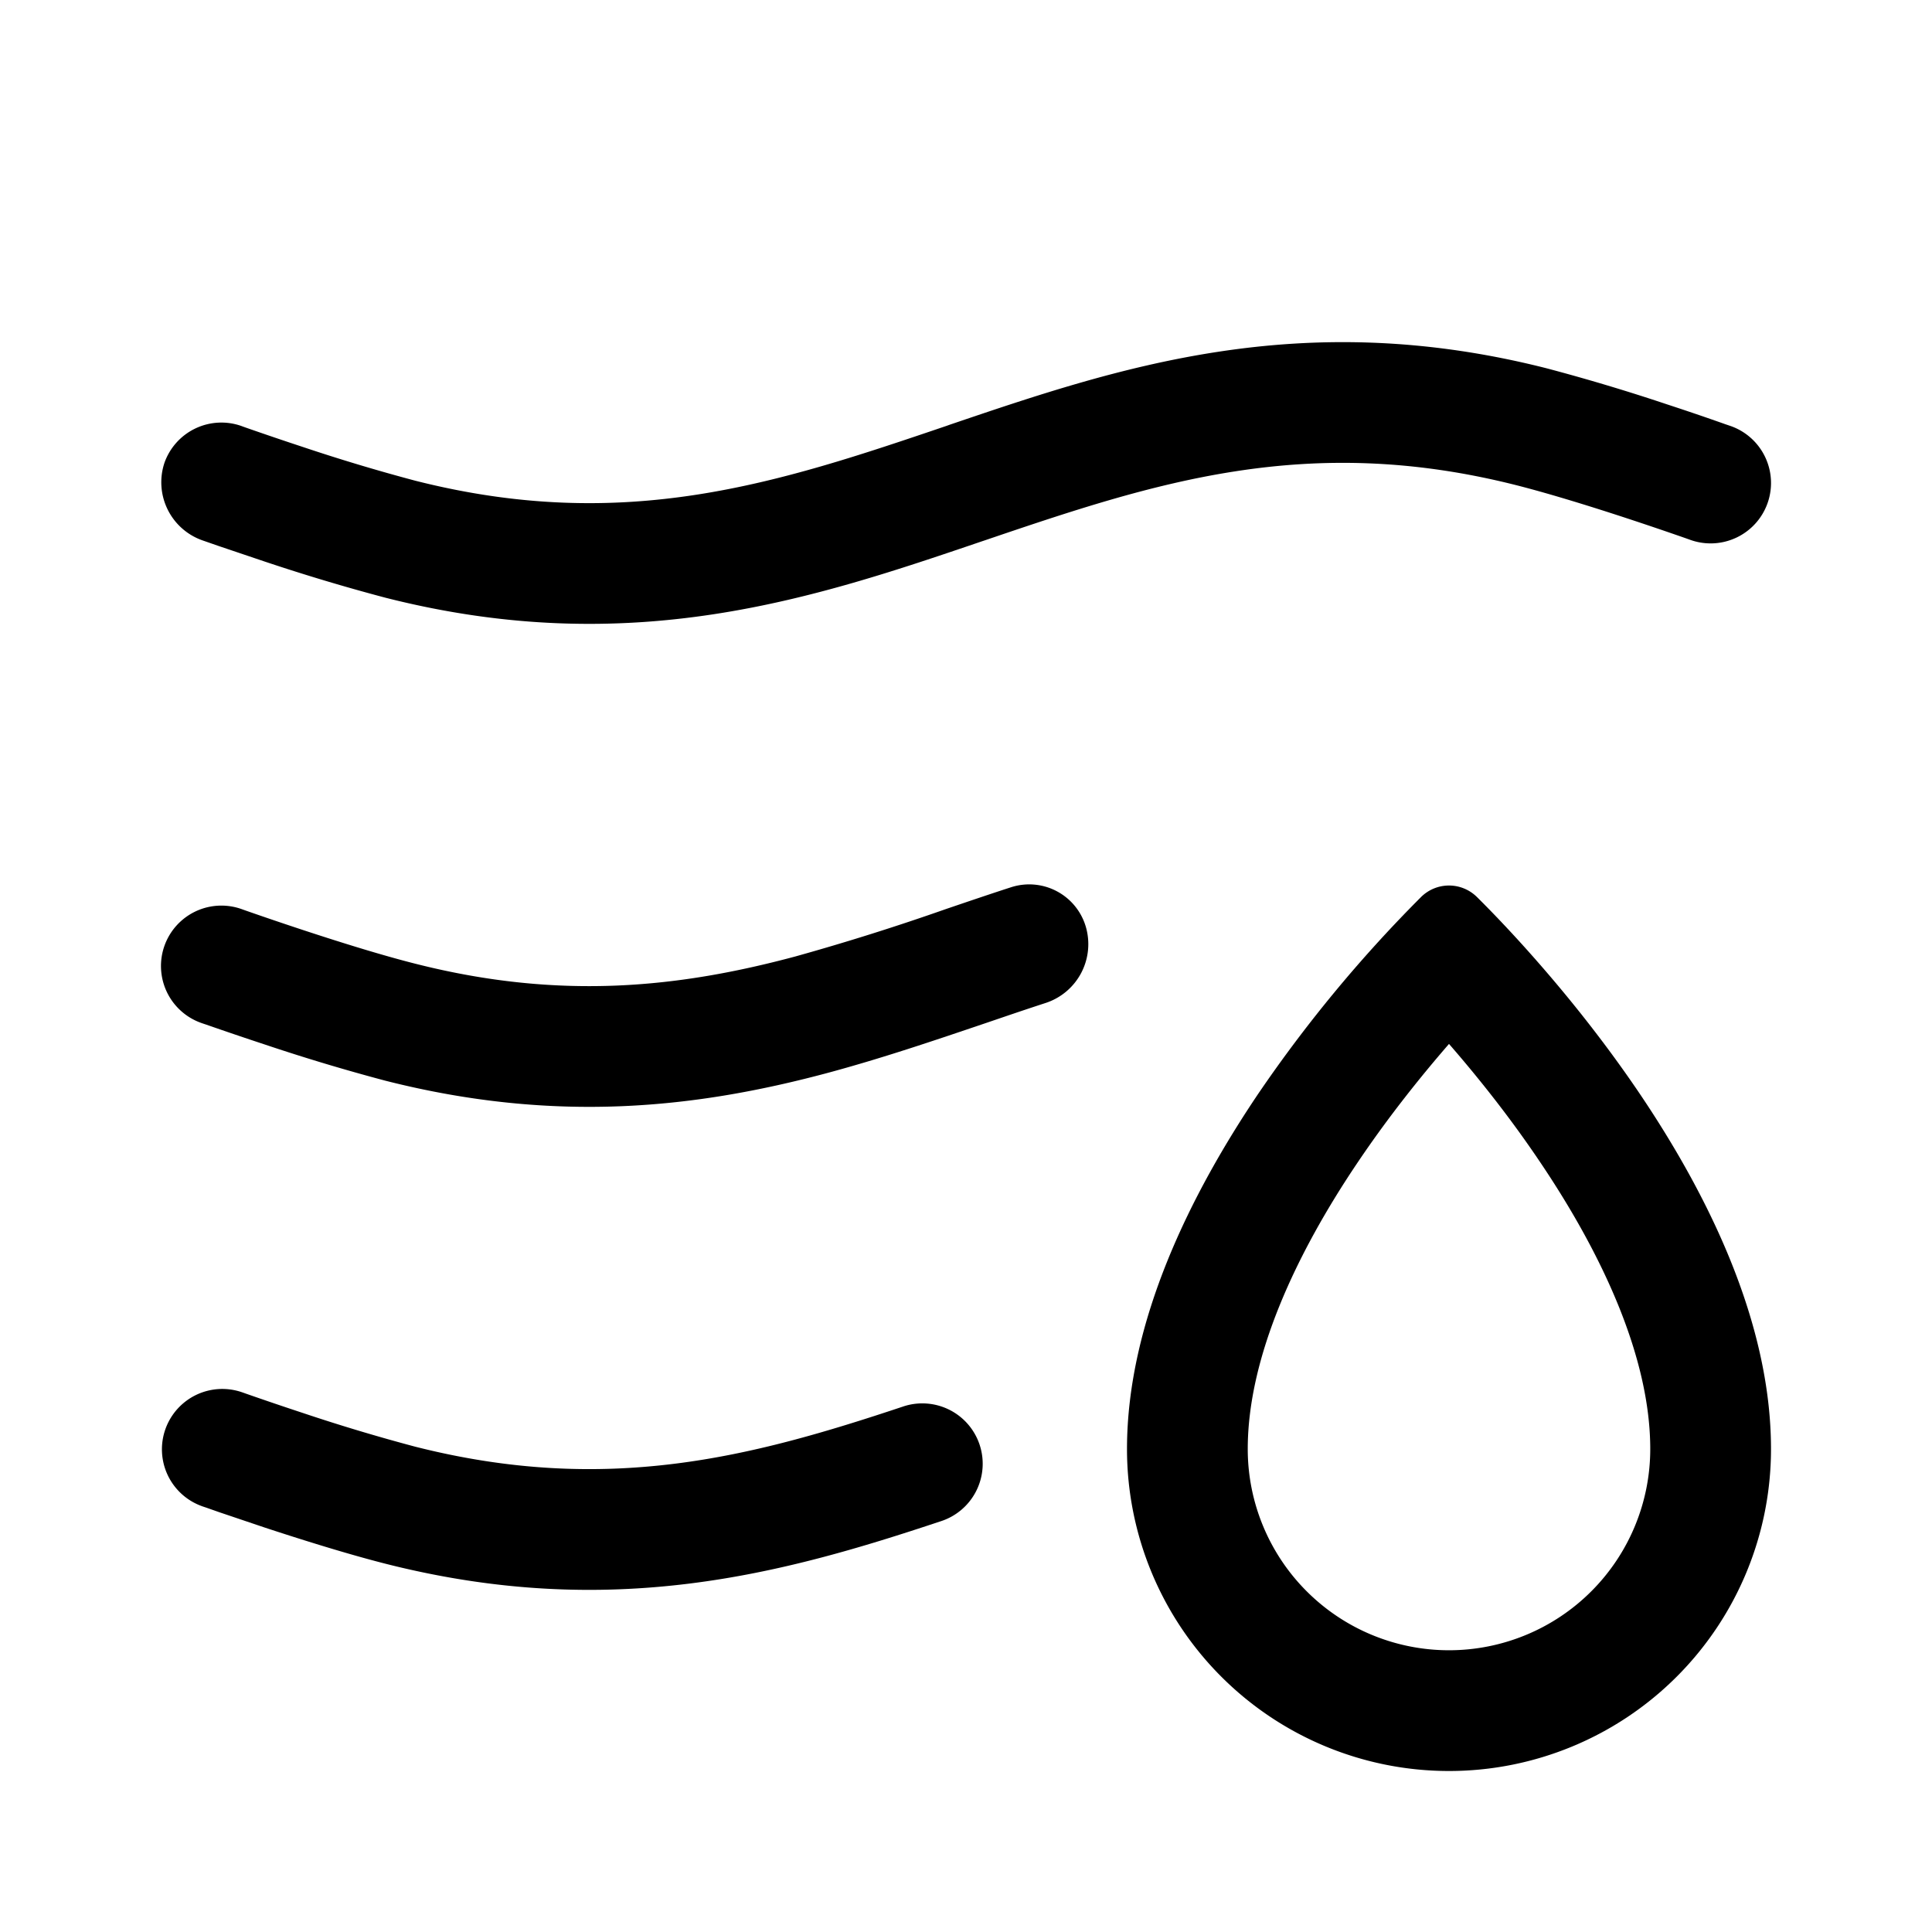 <svg xmlns="http://www.w3.org/2000/svg" width="24" height="24"><path d="M4.788 7.425c3.06.777 5.332.006 7.417-.703l.036-.012c2.088-.709 3.99-1.344 6.602-.681.424.108.959.275 1.399.42a42.25 42.25 0 01.701.238l.042.015.014.005a.75.75 0 00.502-1.414l-.062-.021a31.225 31.225 0 00-.728-.248 24.303 24.303 0 00-1.499-.449c-3.06-.777-5.332-.006-7.417.702l-.036.013c-2.088.709-3.99 1.344-6.602.681a22.91 22.91 0 01-1.399-.42 42.108 42.108 0 01-.701-.238l-.042-.015-.013-.005a.75.75 0 00-.959.456.765.765 0 00.473.964l.21.073.563.19a24.32 24.32 0 001.499.449zM3 17.293a.75.75 0 00-.5 1.414l.016.006.045.015.165.058.563.19c.447.147 1.023.328 1.499.449 2.808.713 4.946.123 6.897-.527a.75.75 0 10-.474-1.423c-1.875.625-3.673 1.1-6.054.496a22.848 22.848 0 01-1.399-.42 41.826 41.826 0 01-.701-.238l-.042-.015L3 17.293z"/><path fill-rule="evenodd" d="M14 18c0-1.594.802-3.184 1.631-4.414a16.972 16.972 0 012.022-2.443.493.493 0 01.694 0c.28.277 1.185 1.204 2.022 2.443C21.199 14.816 22 16.406 22 18a4 4 0 11-8 0zm5.125-3.574C19.905 15.58 20.5 16.863 20.5 18a2.5 2.5 0 11-5 0c0-1.137.594-2.419 1.375-3.574.386-.572.79-1.072 1.125-1.458.336.386.74.886 1.125 1.458z"/><path d="M11.758 11.29l.274-.093c.175-.059.35-.118.53-.176a.733.733 0 01.926.49.769.769 0 01-.501.949c-.157.051-.315.104-.474.158l-.27.092c-.635.215-1.297.44-1.98.623-1.59.424-3.34.634-5.475.092a24.334 24.334 0 01-1.499-.45 44.766 44.766 0 01-.728-.247l-.045-.015-.017-.006a.75.75 0 11.502-1.414l.014.005.042.015a42.54 42.54 0 00.701.238c.44.145.975.313 1.399.42 1.821.463 3.3.291 4.718-.088a29.724 29.724 0 001.883-.593z"/></svg>